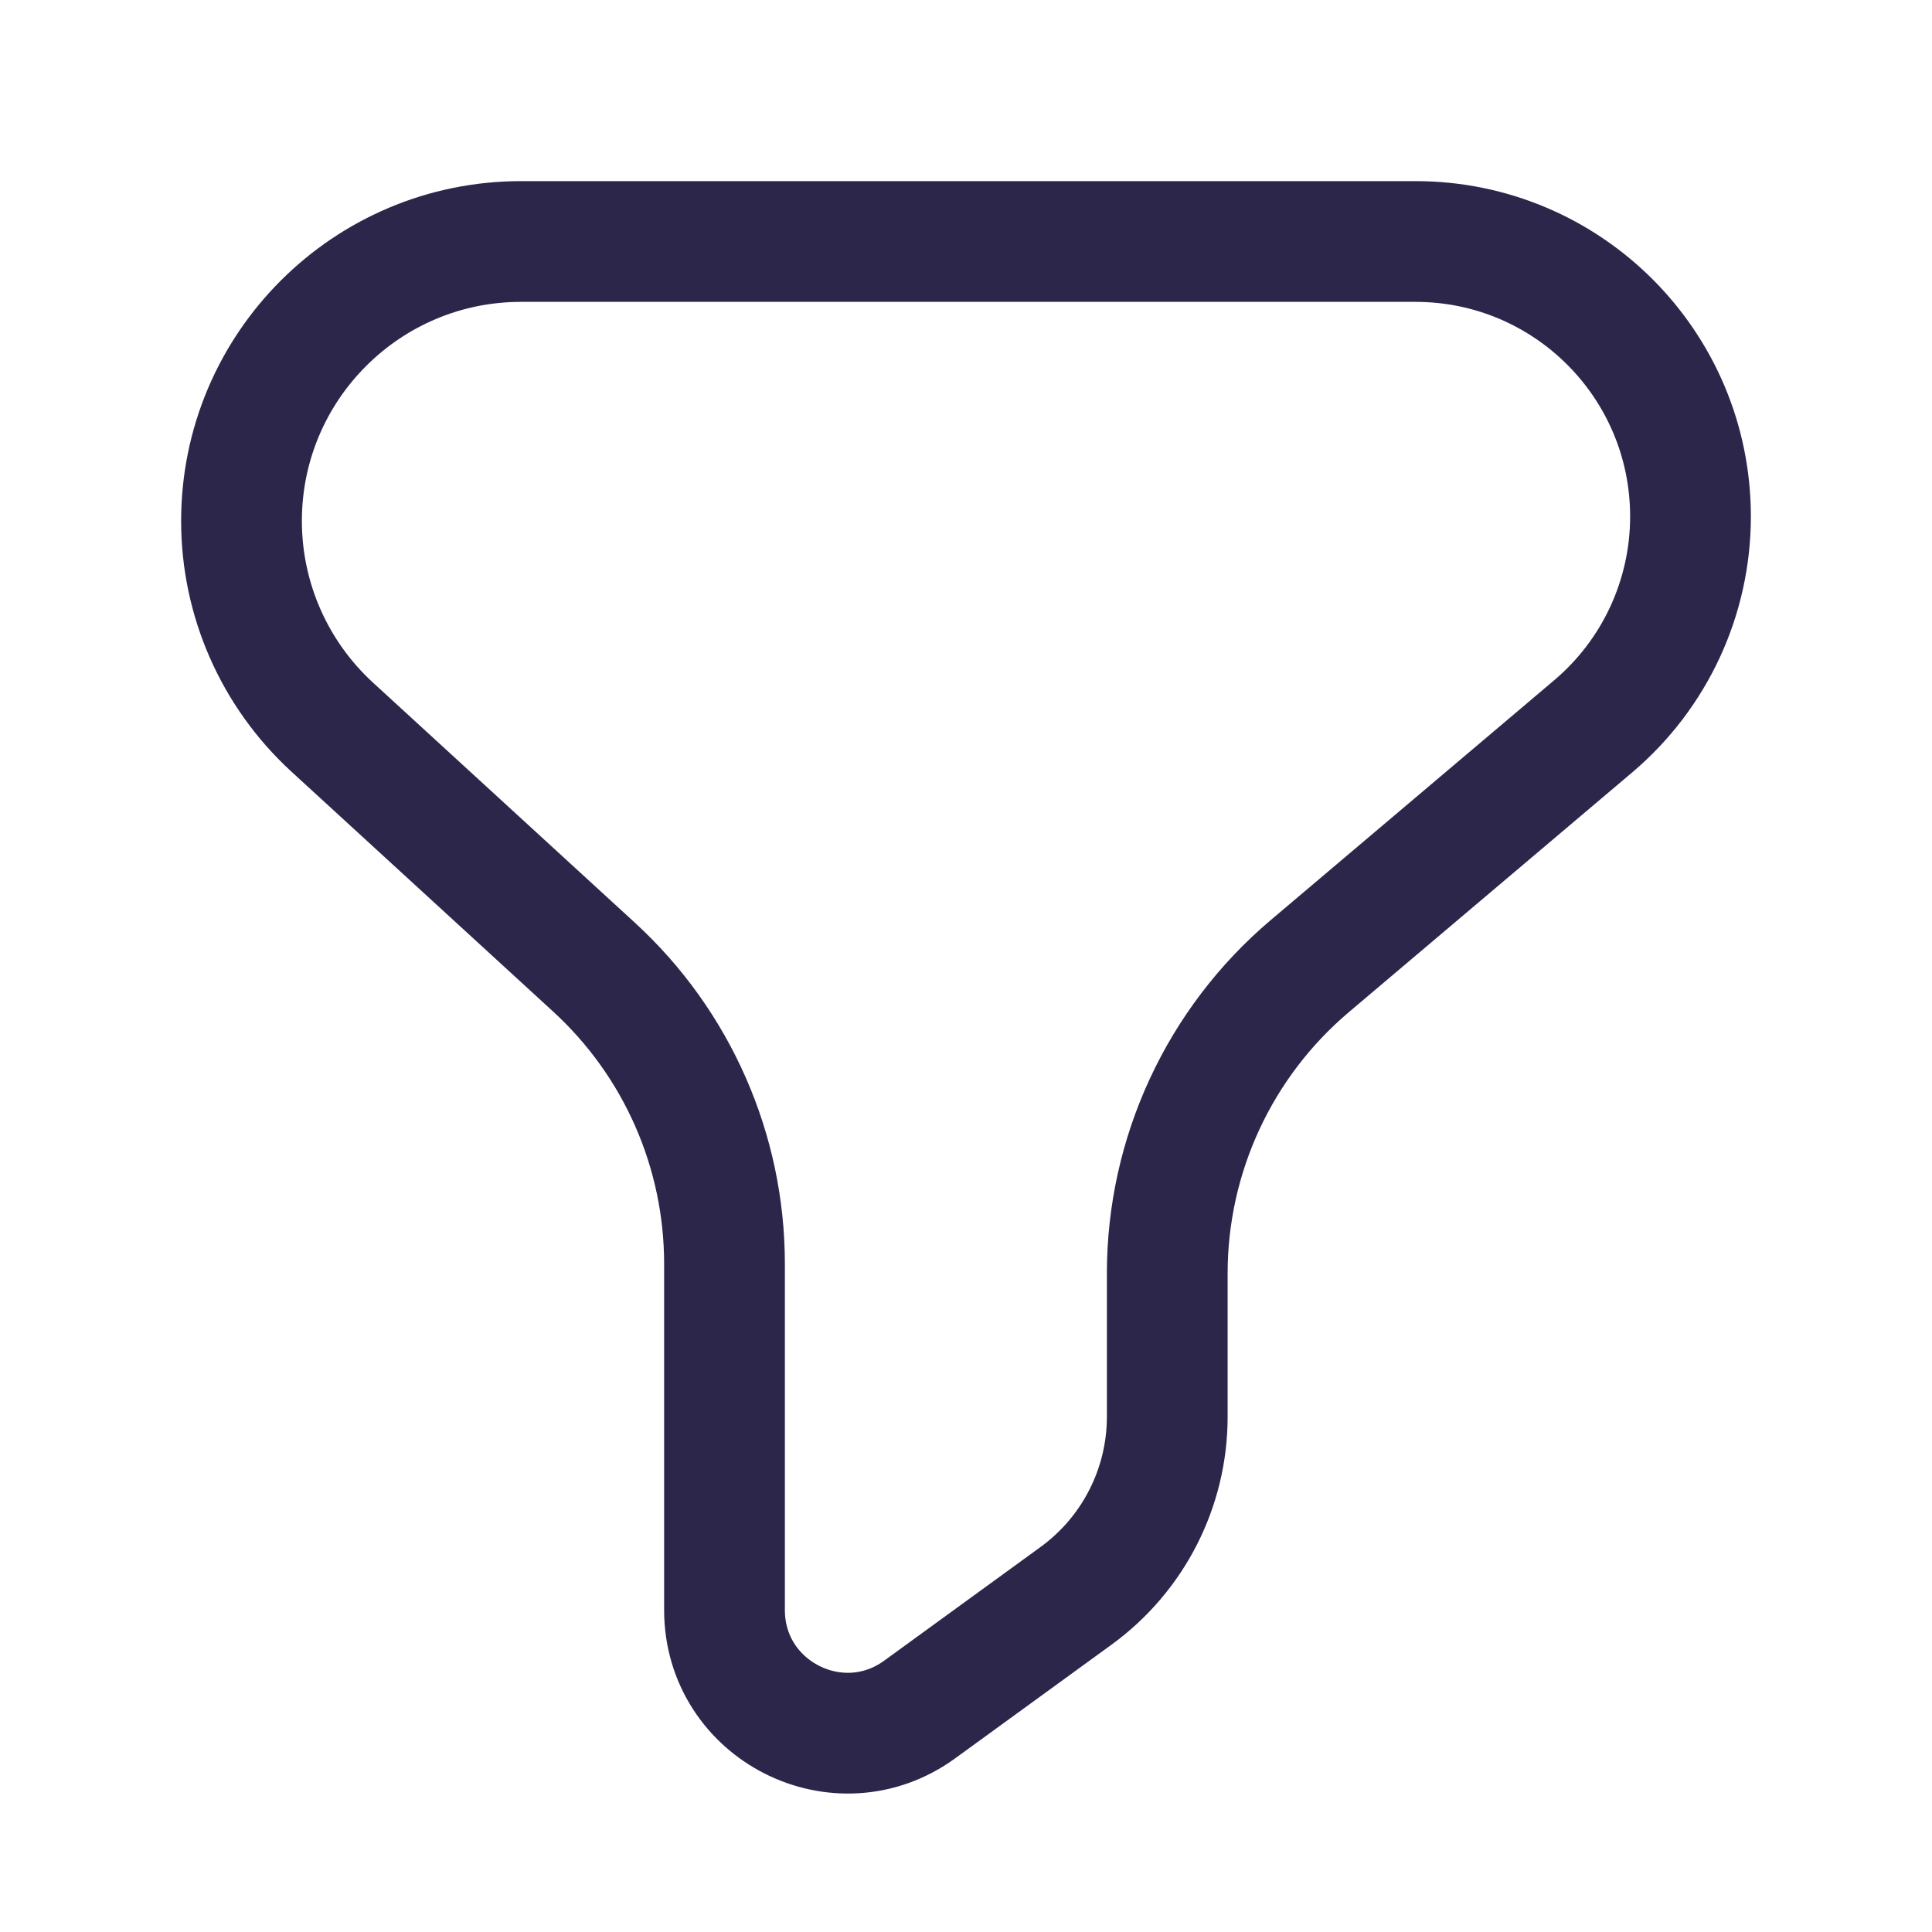 <svg width="24" height="24" viewBox="0 0 24 24" fill="none" xmlns="http://www.w3.org/2000/svg">
<path d="M3 6.472C3 4.555 4.555 3 6.472 3H17.584C19.471 3 21 4.529 21 6.416C21 7.421 20.558 8.374 19.791 9.023L16.27 12.002C15.148 12.952 14.5 14.348 14.5 15.819V17.6C14.5 18.48 14.079 19.306 13.367 19.824L11.426 21.235C10.416 21.97 9 21.248 9 20V15.7C9 14.298 8.412 12.961 7.379 12.014L4.126 9.032C3.409 8.374 3 7.446 3 6.472Z" stroke="#2D264B" stroke-width="1.5"/>
</svg>
